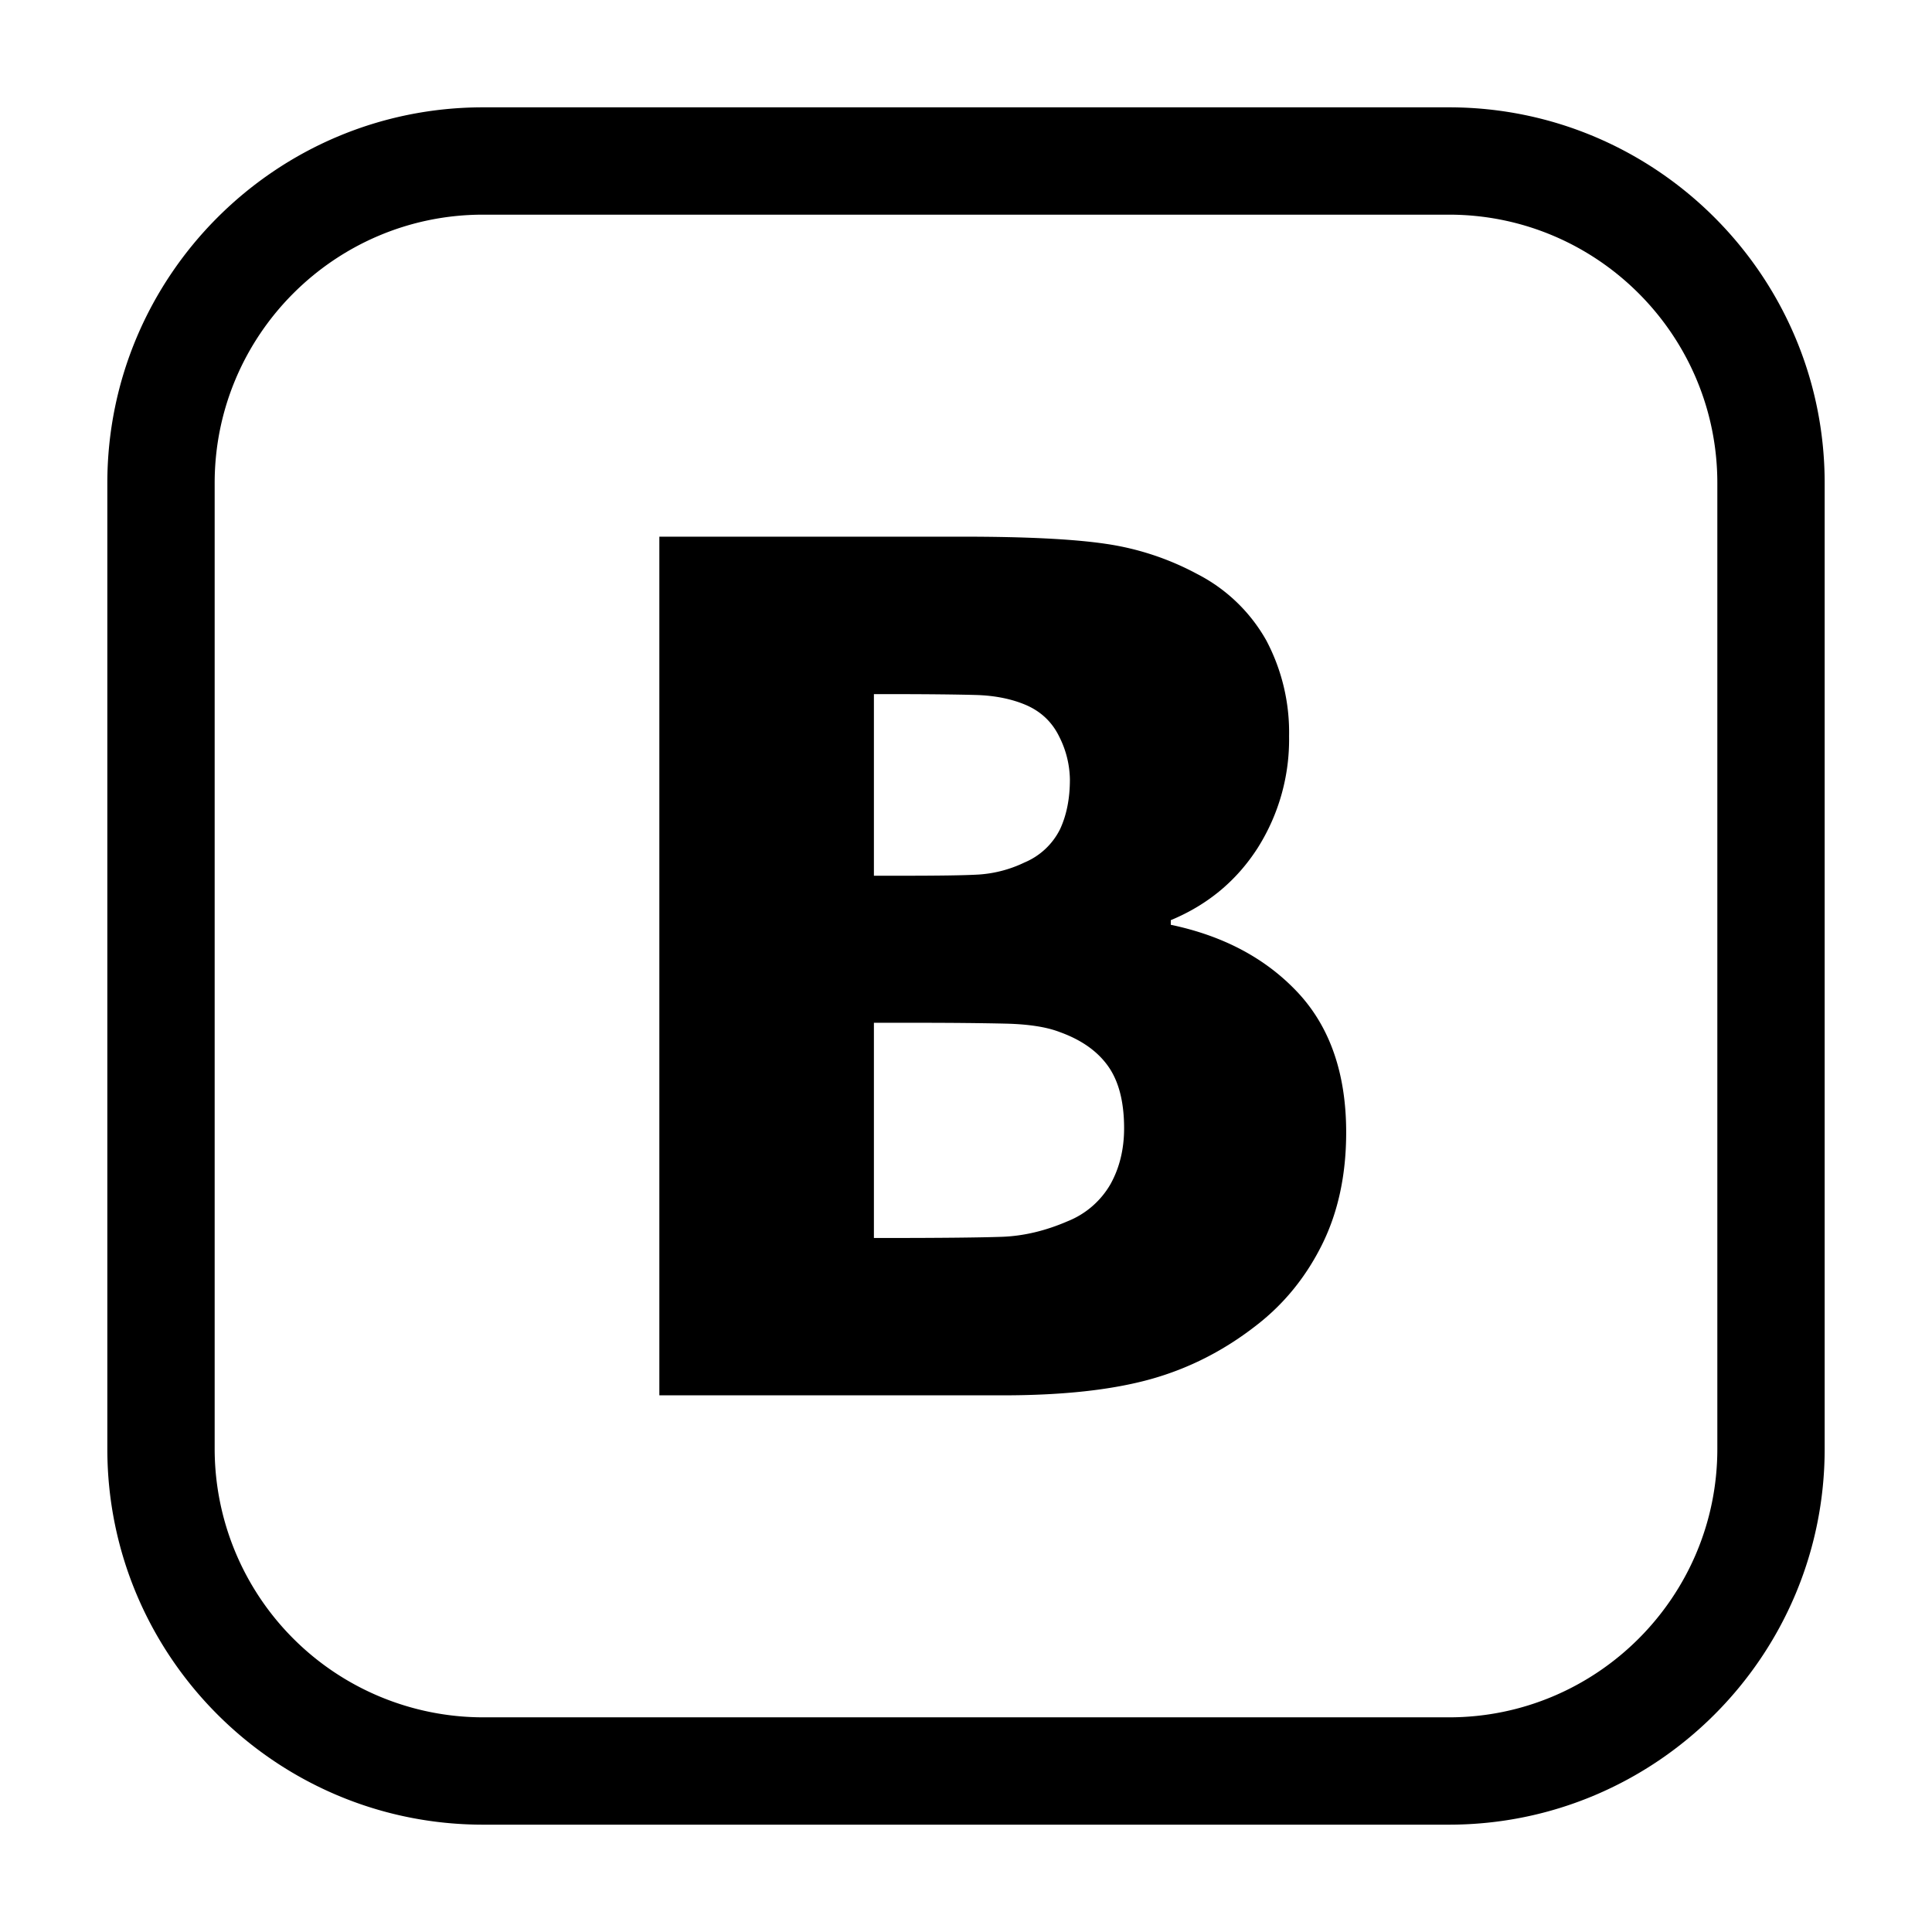 <svg version="1.0" xmlns="http://www.w3.org/2000/svg" width="18" height="18" viewBox="0 0 18 18"><path d="M13.5 1h-9C2.57 1 1 2.57 1 4.5v9C1 15.43 2.57 17 4.5 17h9c1.93 0 3.5-1.57 3.5-3.5v-9C17 2.57 15.43 1 13.5 1zM16 13.5c0 1.379-1.122 2.5-2.5 2.5h-9A2.503 2.503 0 0 1 2 13.5v-9C2 3.121 3.122 2 4.5 2h9C14.878 2 16 3.121 16 4.5v9z"/><path d="M10.908 8.616v-.043c.344-.143.613-.367.809-.672a1.89 1.89 0 0 0 .293-1.042 1.83 1.83 0 0 0-.212-.892 1.546 1.546 0 0 0-.642-.618 2.577 2.577 0 0 0-.852-.282C10.001 5.022 9.556 5 8.969 5H6.143v8h3.202c.555 0 1.013-.05 1.373-.15.36-.1.69-.269.991-.505.254-.197.457-.446.607-.747.15-.301.226-.65.226-1.048 0-.544-.149-.977-.446-1.298-.298-.32-.693-.532-1.188-.636zM8.142 6.467h.14c.358 0 .628.003.809.008.18.005.336.037.469.094.14.061.243.159.309.295a.91.91 0 0 1 .099.398c0 .176-.03.33-.091.462a.65.65 0 0 1-.333.312 1.154 1.154 0 0 1-.427.112c-.138.008-.379.011-.723.011h-.252V6.467zm2.205 4.564a.804.804 0 0 1-.4.347c-.208.09-.412.138-.612.145-.201.007-.562.011-1.085.011h-.108V9.529h.371c.358 0 .644.003.857.008.213.005.38.031.502.078.201.072.351.177.451.317s.15.333.15.58c0 .194-.042.367-.126.519z"/></svg>
